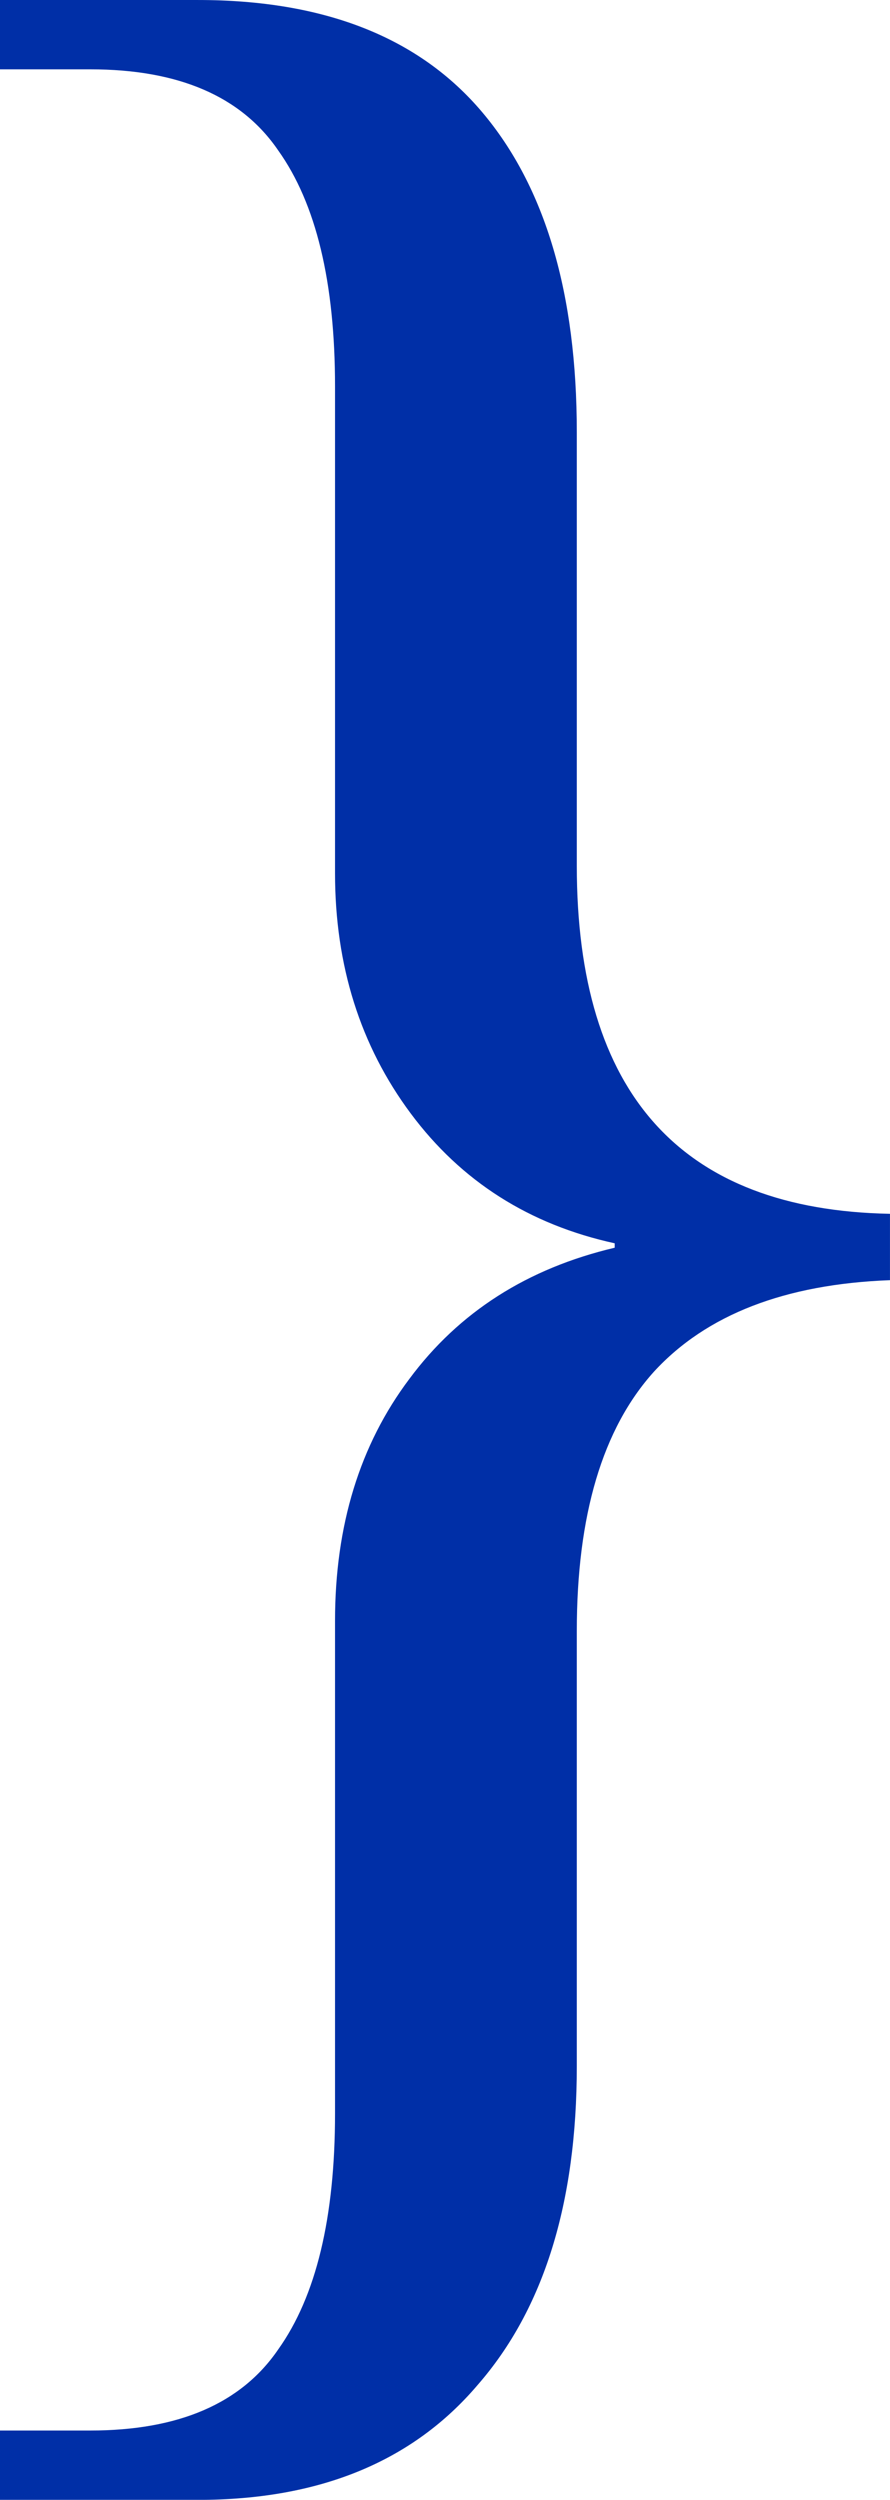 <?xml version="1.0" encoding="UTF-8" standalone="no"?>
<!-- Created with Inkscape (http://www.inkscape.org/) -->

<svg
   xmlns:osb="http://www.openswatchbook.org/uri/2009/osb"
   xmlns:dc="http://purl.org/dc/elements/1.1/"
   xmlns:cc="http://creativecommons.org/ns#"
   xmlns:rdf="http://www.w3.org/1999/02/22-rdf-syntax-ns#"
   xmlns:svg="http://www.w3.org/2000/svg"
   xmlns="http://www.w3.org/2000/svg"
   xmlns:xlink="http://www.w3.org/1999/xlink"
   xmlns:sodipodi="http://sodipodi.sourceforge.net/DTD/sodipodi-0.dtd"
   xmlns:inkscape="http://www.inkscape.org/namespaces/inkscape"
   width="71.26"
   height="200"
   id="svg2"
   version="1.1"
   inkscape:version="0.48.5 r10040"
   sodipodi:docname="osd_graffa_sx.svg"
   inkscape:export-filename="/Users/lucacorsato/Documents/osd/website/osdfront/assets/img/osd_simple_200.png"
   inkscape:export-xdpi="320"
   inkscape:export-ydpi="320">
  <defs
     id="defs4">
    <linearGradient
       id="linearGradient4444"
       osb:paint="solid">
      <stop
         style="stop-color:#002fa7;stop-opacity:1;"
         offset="0"
         id="stop4446" />
    </linearGradient>
    <linearGradient
       inkscape:collect="always"
       xlink:href="#linearGradient4444"
       id="linearGradient4448"
       x1="1481.61"
       y1="393.595"
       x2="3401.61"
       y2="393.595"
       gradientUnits="userSpaceOnUse" />
    <linearGradient
       inkscape:collect="always"
       xlink:href="#linearGradient4444"
       id="linearGradient4452"
       gradientUnits="userSpaceOnUse"
       x1="1481.61"
       y1="393.595"
       x2="3401.61"
       y2="393.595"
       gradientTransform="translate(-1761.612,2283.452)" />
  </defs>
  <sodipodi:namedview
     id="base"
     pagecolor="#ffffff"
     bordercolor="#666666"
     borderopacity="1.0"
     inkscape:pageopacity="0.0"
     inkscape:pageshadow="2"
     inkscape:zoom="3.225"
     inkscape:cx="81.240307"
     inkscape:cy="100"
     inkscape:document-units="px"
     inkscape:current-layer="layer11"
     showgrid="false"
     inkscape:window-width="1440"
     inkscape:window-height="851"
     inkscape:window-x="0"
     inkscape:window-y="0"
     inkscape:window-maximized="1" />
  <g
     inkscape:groupmode="layer"
     id="layer1"
     inkscape:label="sfondo"
     transform="translate(0,162.5)"
     style="display:inline" />
  <g
     inkscape:groupmode="layer"
     id="layer11"
     inkscape:label="logo"
     style="display:inline"
     transform="translate(0,-852.362)">
    <path
       inkscape:connector-curvature="0"
       id="path4300"
       style="font-size:56px;font-style:normal;font-variant:normal;font-weight:normal;font-stretch:normal;text-align:start;line-height:125%;letter-spacing:0px;word-spacing:0px;writing-mode:lr-tb;text-anchor:start;fill:#002fa7;fill-opacity:1;stroke:none;display:inline;font-family:Liberation Serif;-inkscape-font-specification:Liberation Serif"
       d="m 0,1052.362 0,-5.546 7.231,0 c 7.075,0 12.09,-2.163 15.045,-6.489 3.032,-4.248 4.549,-10.541 4.549,-18.879 l 0,-39.41 c -4e-5,-7.63 1.982,-14.081 5.948,-19.351 3.965,-5.349 9.447,-8.85 16.444,-10.501 l 0,-0.354 c -6.842,-1.495 -12.285,-4.956 -16.328,-10.383 -4.043,-5.428 -6.065,-11.839 -6.064,-19.234 l 0,-38.938 c -4e-5,-8.338 -1.517,-14.631 -4.549,-18.879 -2.955,-4.326 -7.97,-6.489 -15.045,-6.489 l -7.231,0 0,-5.546 15.861,0 c 10.108,4.8e-4 17.689,2.99 22.742,8.968 5.054,5.978 7.58,14.513 7.58,25.604 l 0,34.691 c -9e-5,18.25 8.359,27.532 25.075,27.847 l 0,5.31 c -8.397,0.315 -14.695,2.753 -18.893,7.316 -4.121,4.563 -6.182,11.485 -6.182,20.767 l 0,34.808 c -9e-5,10.934 -2.643,19.43 -7.93,25.487 -5.21,6.136 -12.673,9.204 -22.393,9.204 l -15.861,0"
       inkscape:export-filename="/Users/lucacorsato/Documents/o{s}d/o{s}d_semplice.png"
       inkscape:export-xdpi="300"
       inkscape:export-ydpi="300" />
  </g>
</svg>
